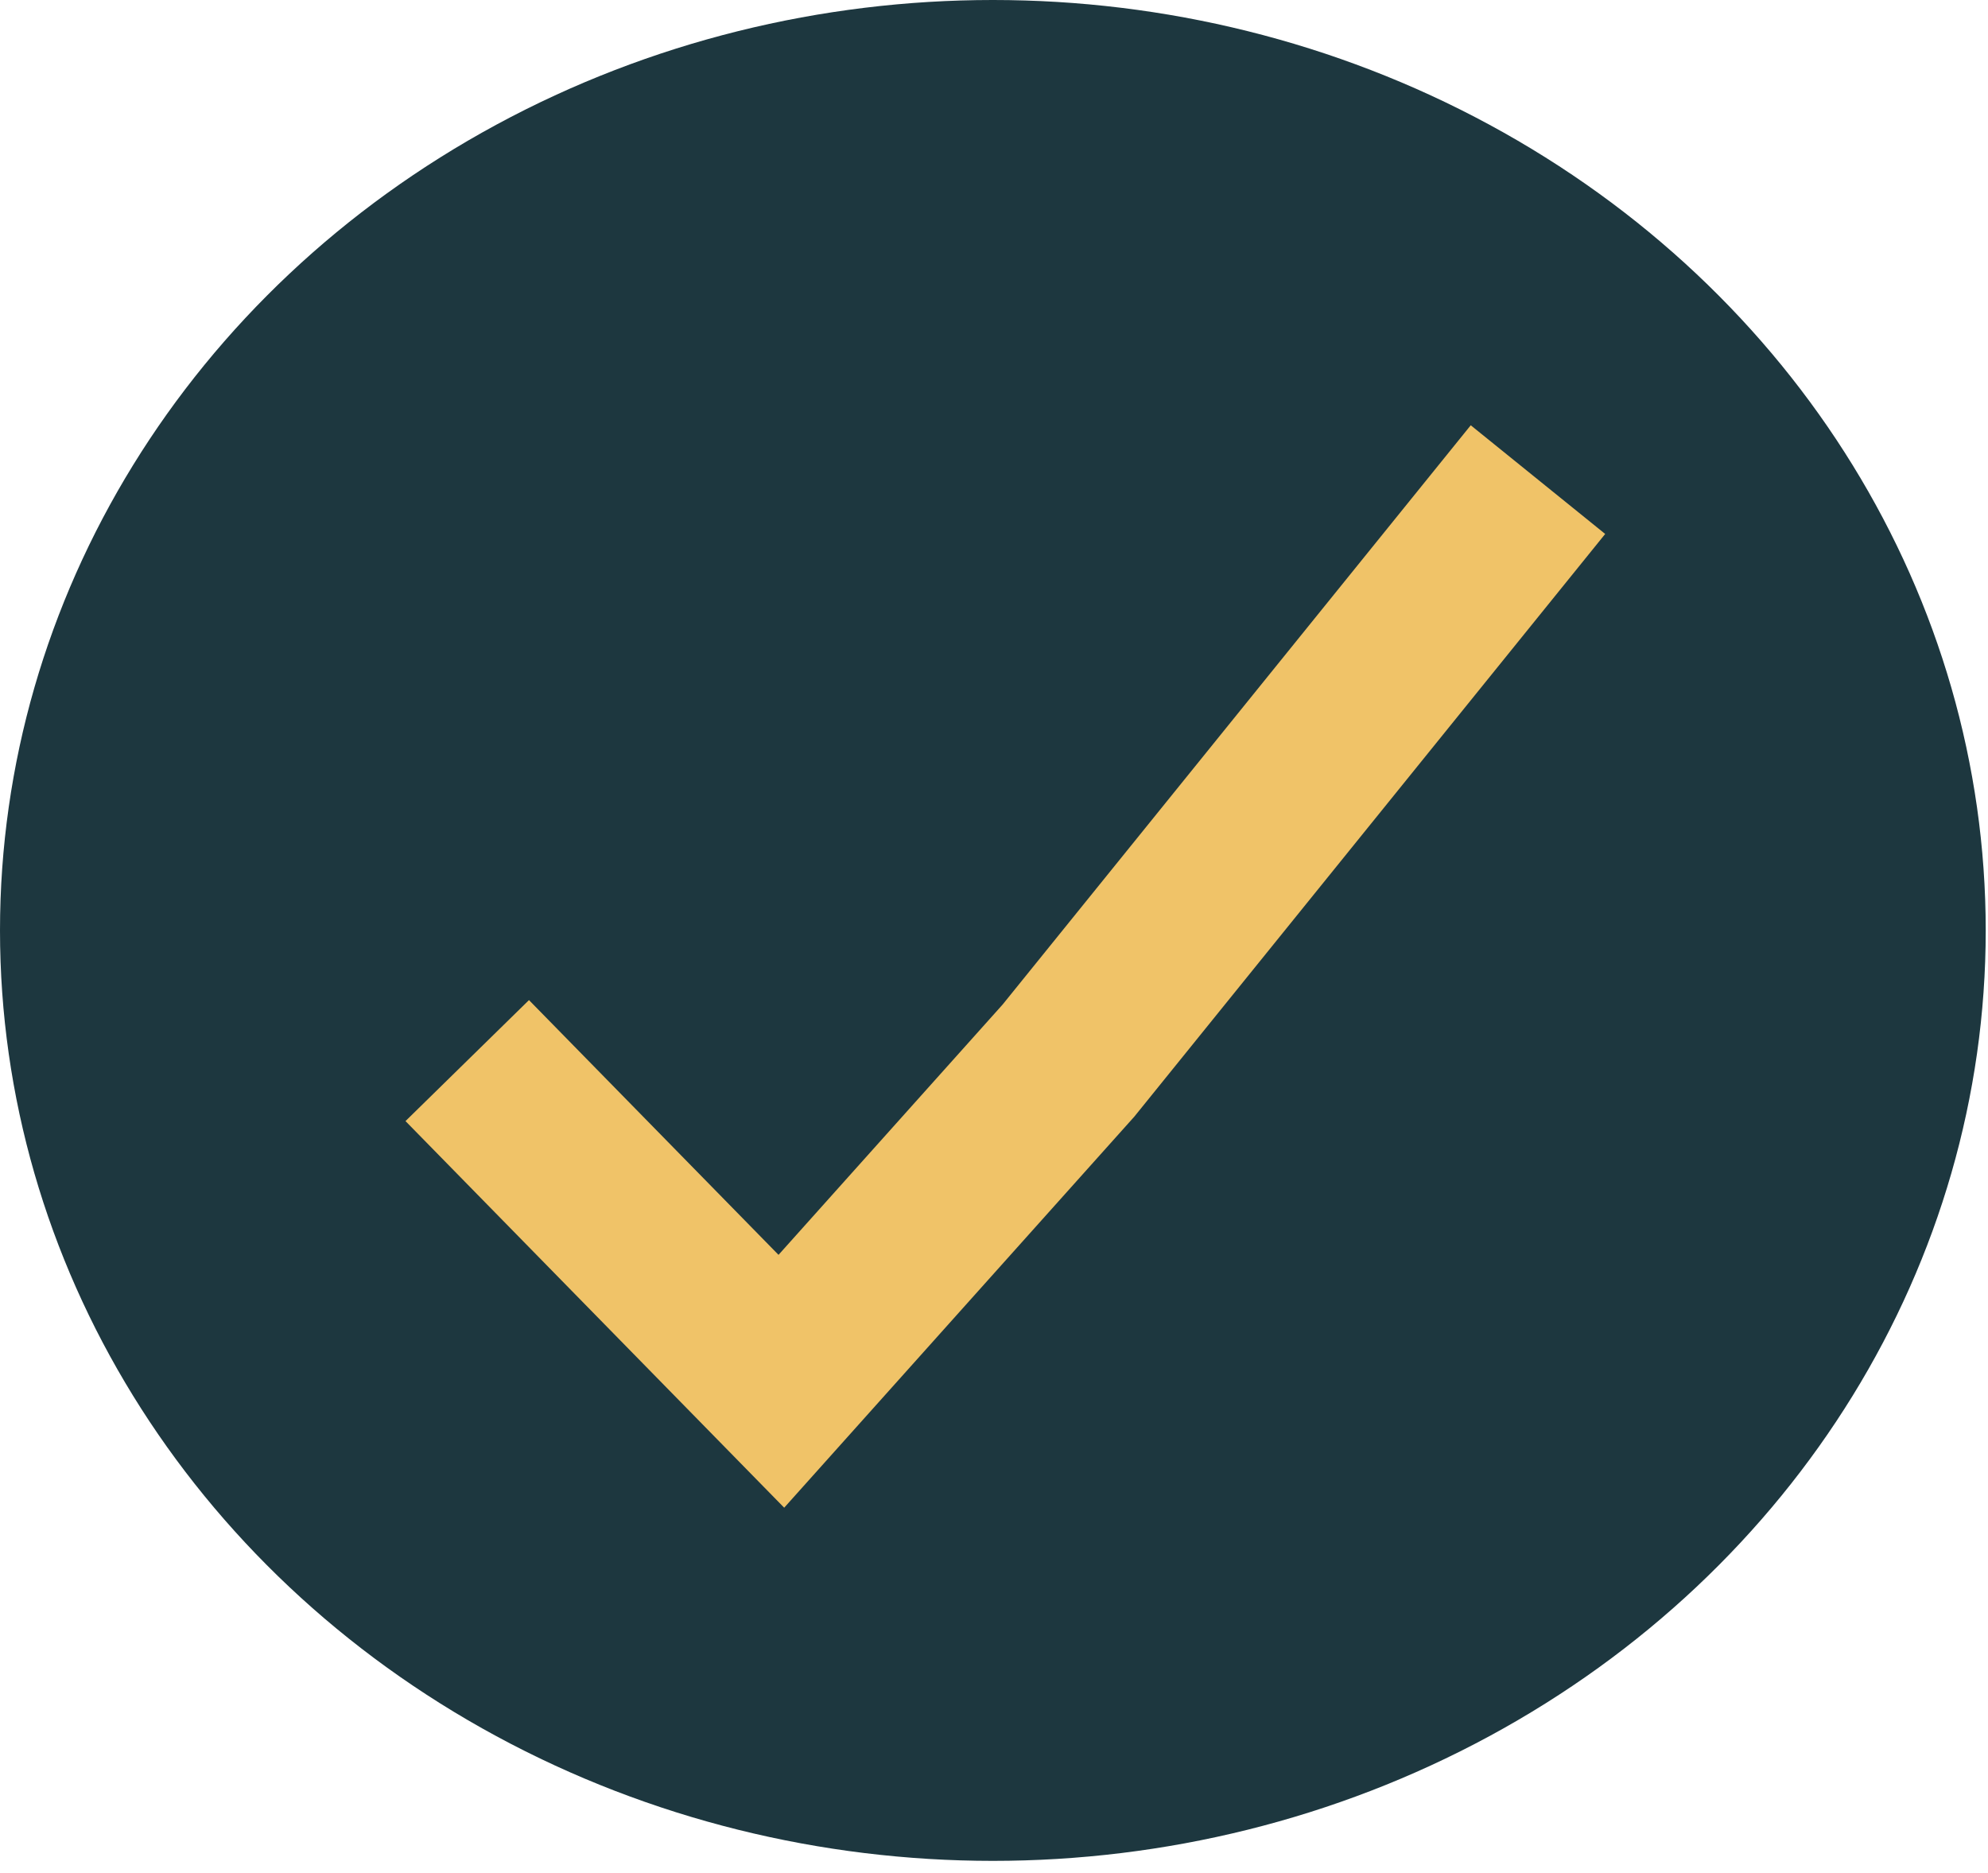 <svg width="138" height="130" viewBox="0 0 138 130" fill="none" xmlns="http://www.w3.org/2000/svg">
<ellipse cx="68.921" cy="64.577" rx="68.921" ry="64.577" fill="#1D373F"/>
<path d="M32.434 73.611L54.239 95.868L74.169 73.611L106.76 33.288" stroke="#F0C368" stroke-width="12"/>
</svg>

